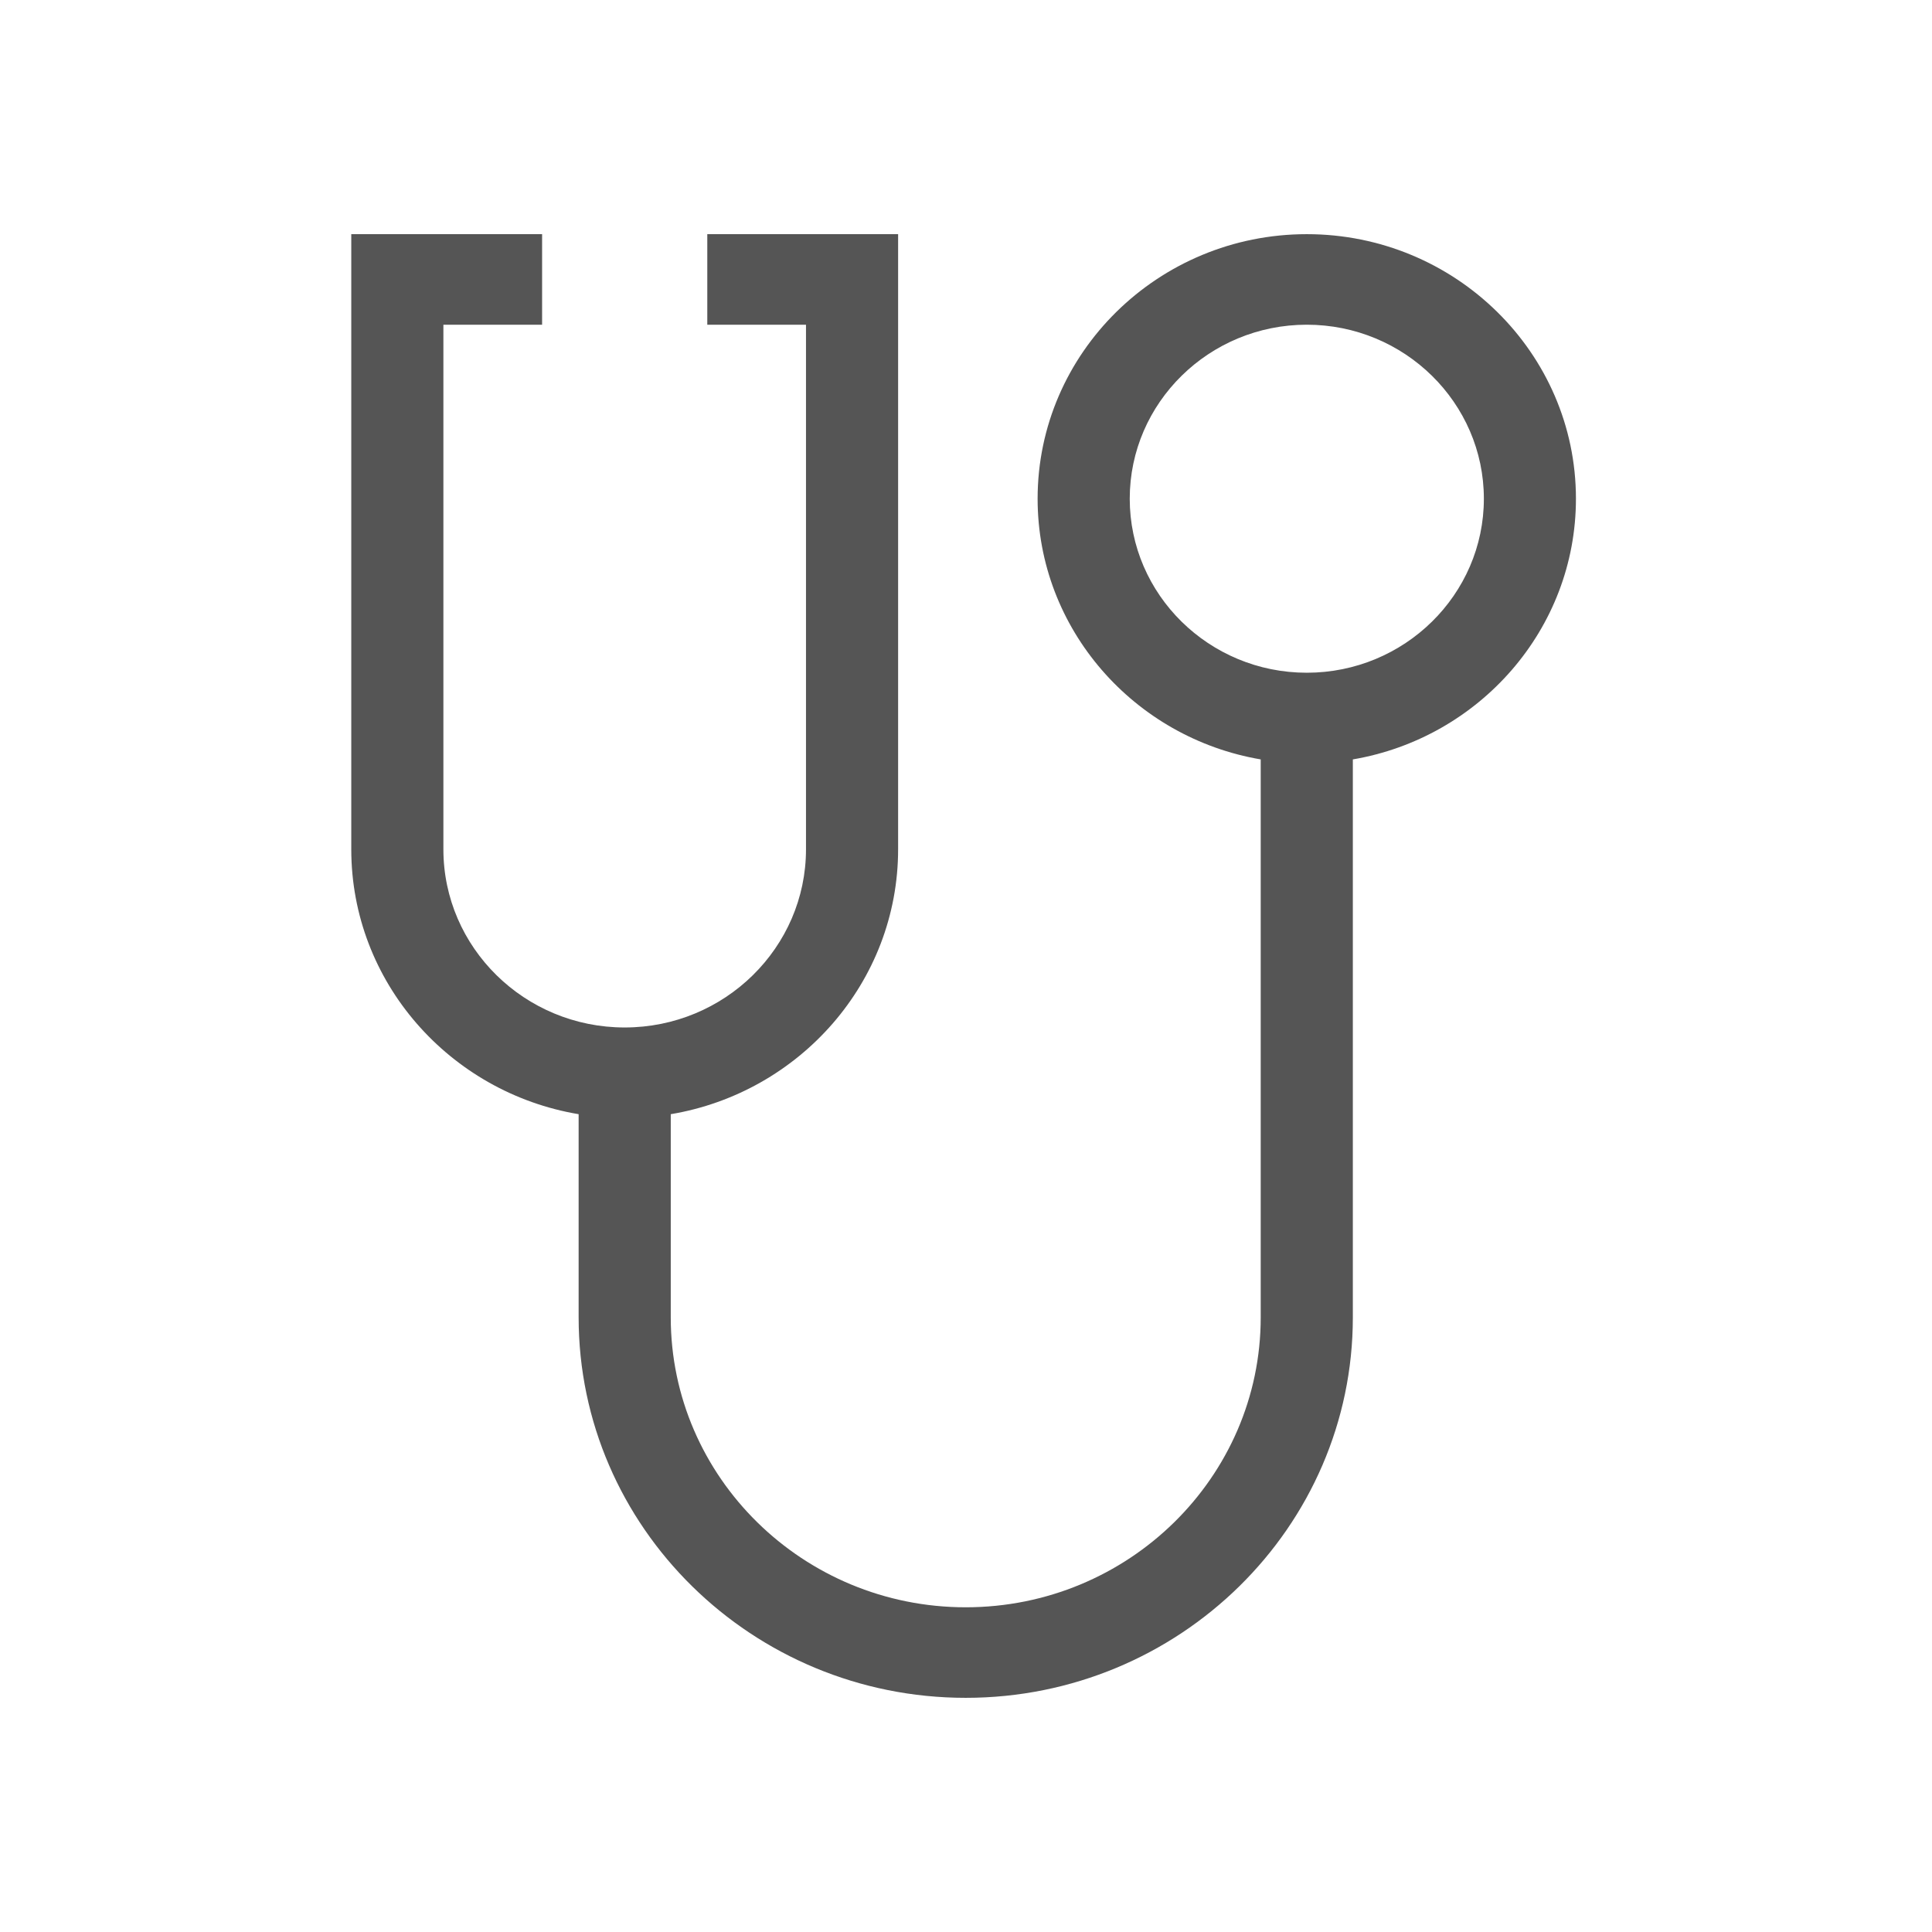 <svg xmlns="http://www.w3.org/2000/svg" width="44" height="44" viewBox="0 0 44 44">
    <g fill="none" fill-rule="evenodd">
       
        <g transform="translate(-241 -1266) translate(0 539)">
           
            <g>
                <path d="M0 0H44V44H0z" transform="translate(241 727)"/>
                <path fill="#555" d="M29.76 15.321c-2.222 0-4.031-1.778-4.031-3.963s1.809-3.963 4.032-3.963 4.033 1.778 4.033 3.963-1.81 3.963-4.033 3.963m6.13-3.963c0-3.322-2.75-6.025-6.13-6.025s-6.13 2.703-6.13 6.025c0 2.97 2.199 5.446 5.081 5.937v12.707c0 3.641-3.014 6.603-6.718 6.603s-6.718-2.962-6.718-6.603v-4.627c2.936-.492 5.178-3.01 5.178-6.033V5.333h-4.346v2.062h2.248v11.947c0 2.237-1.852 4.058-4.13 4.058-2.276 0-4.128-1.82-4.128-4.058V7.395h2.248V5.333H8v14.009c0 3.023 2.242 5.541 5.178 6.033v4.627c0 4.778 3.955 8.665 8.816 8.665 4.861 0 8.816-3.887 8.816-8.665V17.295c2.882-.491 5.081-2.966 5.081-5.937" transform="translate(241 727)"/>
            </g>
        </g>
    </g>
</svg>
